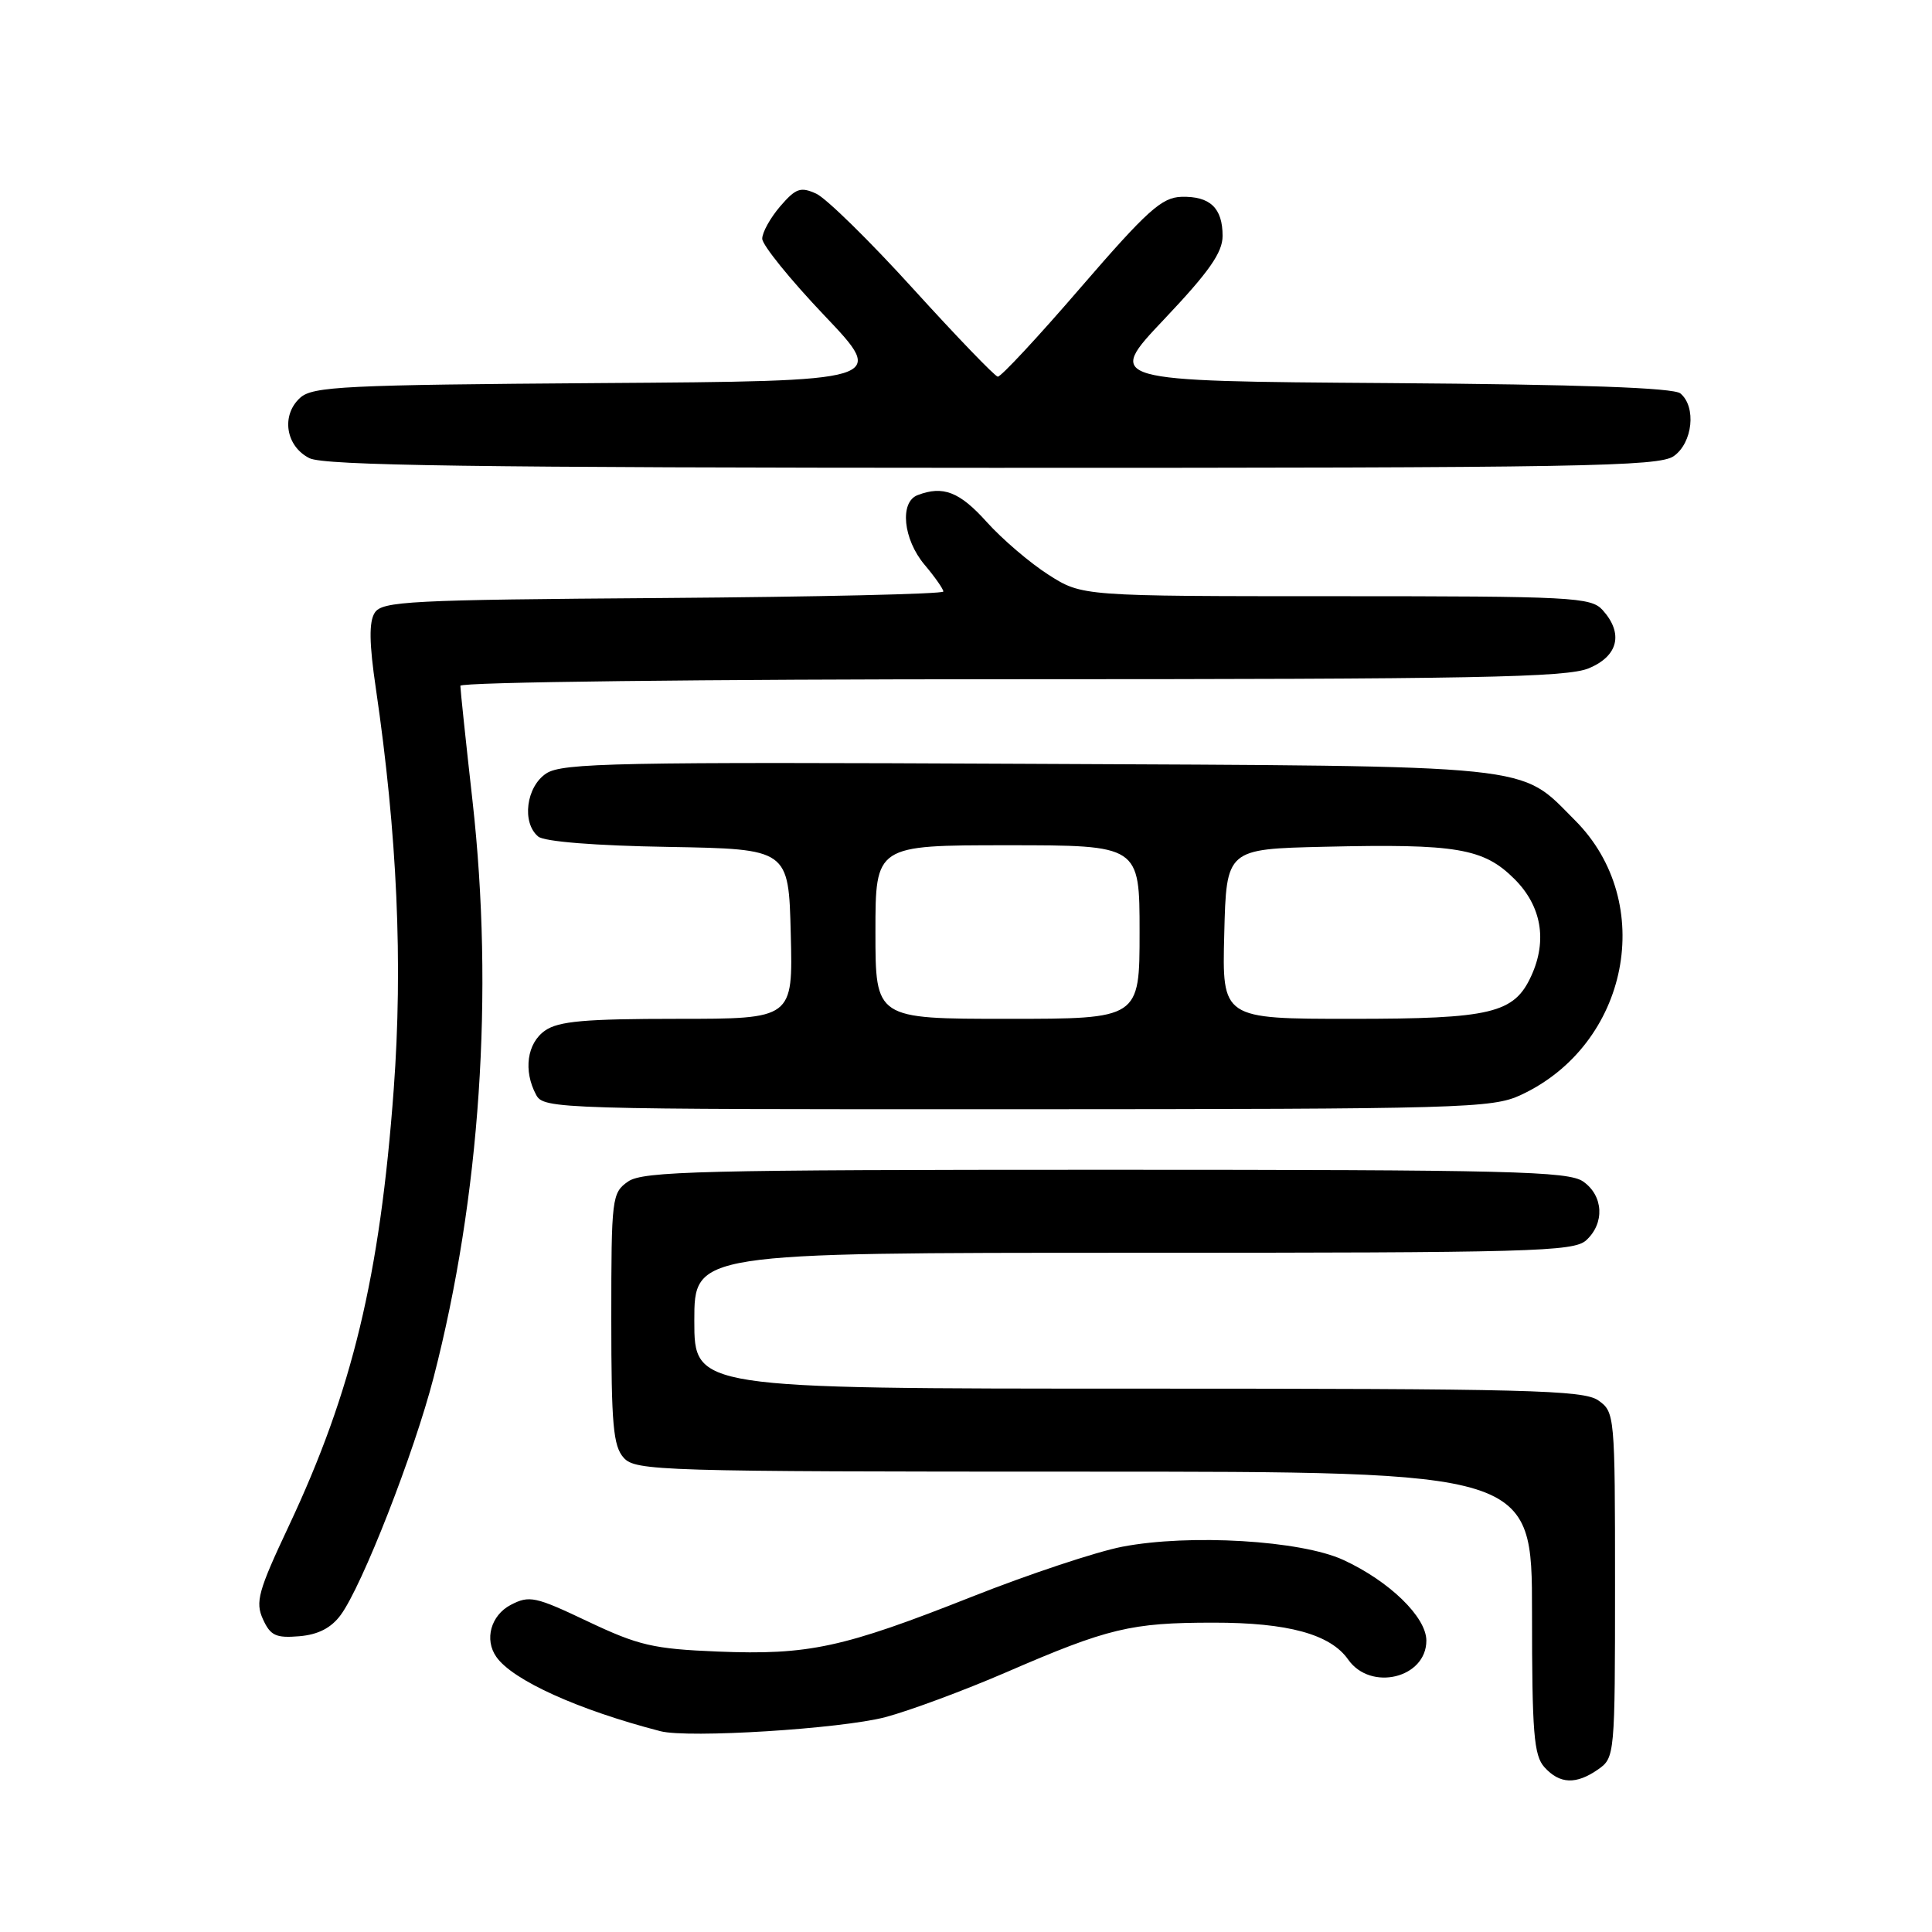 <?xml version="1.0" encoding="UTF-8" standalone="no"?>
<!DOCTYPE svg PUBLIC "-//W3C//DTD SVG 1.1//EN" "http://www.w3.org/Graphics/SVG/1.1/DTD/svg11.dtd" >
<svg xmlns="http://www.w3.org/2000/svg" xmlns:xlink="http://www.w3.org/1999/xlink" version="1.1" viewBox="0 0 256 256">
 <g >
 <path fill="currentColor"
d=" M 211.78 234.44 C 213.96 232.91 214.00 232.52 214.00 210.00 C 214.00 187.48 213.96 187.09 211.78 185.56 C 209.83 184.19 202.36 184.00 150.78 184.00 C 92.00 184.00 92.00 184.00 92.00 175.00 C 92.00 166.00 92.00 166.00 150.17 166.00 C 202.90 166.00 208.51 165.85 210.17 164.35 C 212.66 162.09 212.47 158.44 209.78 156.56 C 207.82 155.19 200.14 155.00 146.50 155.00 C 92.86 155.00 85.18 155.19 83.22 156.56 C 81.08 158.06 81.00 158.69 81.00 174.73 C 81.00 188.78 81.25 191.62 82.65 193.17 C 84.22 194.90 87.43 195.00 143.65 195.00 C 203.00 195.00 203.00 195.00 203.00 213.67 C 203.00 229.64 203.24 232.61 204.65 234.17 C 206.68 236.41 208.85 236.49 211.78 234.44 Z  M 117.32 227.53 C 120.52 226.68 127.72 224.01 133.32 221.59 C 146.85 215.73 149.85 215.01 160.78 215.01 C 170.65 215.00 176.29 216.54 178.64 219.90 C 181.62 224.15 189.00 222.36 189.00 217.39 C 189.00 214.27 184.11 209.52 178.00 206.70 C 172.39 204.11 157.64 203.23 148.70 204.95 C 145.29 205.61 136.32 208.59 128.77 211.58 C 111.66 218.35 107.16 219.32 95.11 218.84 C 86.56 218.49 84.63 218.04 77.91 214.86 C 70.93 211.54 70.14 211.37 67.67 212.66 C 65.04 214.04 64.15 217.25 65.77 219.55 C 67.93 222.64 76.61 226.57 87.50 229.39 C 91.18 230.35 111.43 229.08 117.32 227.53 Z  M 45.14 214.00 C 47.98 210.16 54.87 192.54 57.46 182.50 C 63.63 158.62 65.46 131.54 62.61 106.12 C 61.72 98.21 61.00 91.35 61.00 90.87 C 61.00 90.38 93.21 90.00 134.03 90.00 C 195.54 90.00 207.61 89.77 210.53 88.55 C 214.44 86.92 215.14 83.92 212.35 80.83 C 210.80 79.13 208.37 79.00 177.04 79.00 C 143.39 79.00 143.39 79.00 138.95 76.17 C 136.50 74.61 132.81 71.46 130.75 69.17 C 127.15 65.16 124.96 64.31 121.58 65.61 C 119.18 66.53 119.67 71.45 122.50 74.82 C 123.88 76.45 125.00 78.06 125.00 78.38 C 125.00 78.71 108.29 79.09 87.86 79.24 C 54.19 79.48 50.62 79.66 49.65 81.20 C 48.88 82.41 48.92 85.26 49.80 91.20 C 52.64 110.57 53.40 127.67 52.17 144.35 C 50.34 169.12 46.69 184.30 38.25 202.24 C 34.21 210.82 33.81 212.28 34.84 214.55 C 35.83 216.73 36.56 217.07 39.66 216.81 C 42.16 216.60 43.88 215.71 45.14 214.00 Z  M 201.50 145.10 C 215.85 138.44 219.57 119.57 208.69 108.69 C 201.18 101.18 204.64 101.53 136.14 101.21 C 81.80 100.95 74.51 101.09 72.39 102.48 C 69.72 104.23 69.10 109.01 71.32 110.85 C 72.12 111.52 78.90 112.06 88.57 112.22 C 104.50 112.50 104.50 112.50 104.78 123.75 C 105.07 135.00 105.07 135.00 89.76 135.00 C 77.52 135.00 74.00 135.31 72.22 136.56 C 69.83 138.23 69.32 141.87 71.04 145.07 C 72.04 146.95 73.79 147.00 134.79 146.98 C 193.75 146.96 197.74 146.85 201.50 145.10 Z  M 221.78 60.44 C 224.29 58.68 224.80 53.91 222.66 52.13 C 221.75 51.38 209.50 50.94 183.91 50.76 C 146.50 50.50 146.50 50.50 154.25 42.31 C 160.21 36.02 162.00 33.46 162.00 31.26 C 162.00 27.56 160.34 25.98 156.55 26.08 C 153.94 26.16 152.03 27.87 143.21 38.08 C 137.56 44.64 132.61 49.96 132.21 49.91 C 131.82 49.86 126.78 44.63 121.02 38.29 C 115.26 31.94 109.47 26.26 108.15 25.66 C 106.08 24.72 105.45 24.94 103.38 27.34 C 102.07 28.87 101.00 30.79 101.00 31.63 C 101.00 32.46 104.71 37.05 109.25 41.82 C 117.50 50.50 117.50 50.50 79.57 50.76 C 45.62 51.00 41.43 51.20 39.77 52.71 C 37.22 55.02 37.85 59.13 41.00 60.71 C 42.95 61.69 62.81 61.97 131.53 61.99 C 209.60 62.00 219.81 61.82 221.78 60.44 Z  M 116.00 123.50 C 116.00 112.00 116.00 112.00 133.50 112.00 C 151.00 112.00 151.00 112.00 151.00 123.50 C 151.00 135.00 151.00 135.00 133.50 135.00 C 116.00 135.00 116.00 135.00 116.00 123.50 Z  M 162.22 123.75 C 162.50 112.50 162.50 112.50 175.50 112.20 C 193.04 111.79 196.59 112.39 200.69 116.49 C 204.25 120.05 205.05 124.61 202.91 129.29 C 200.64 134.28 197.64 135.00 179.06 135.00 C 161.93 135.00 161.93 135.00 162.22 123.75 Z "/>
</g>
</svg>